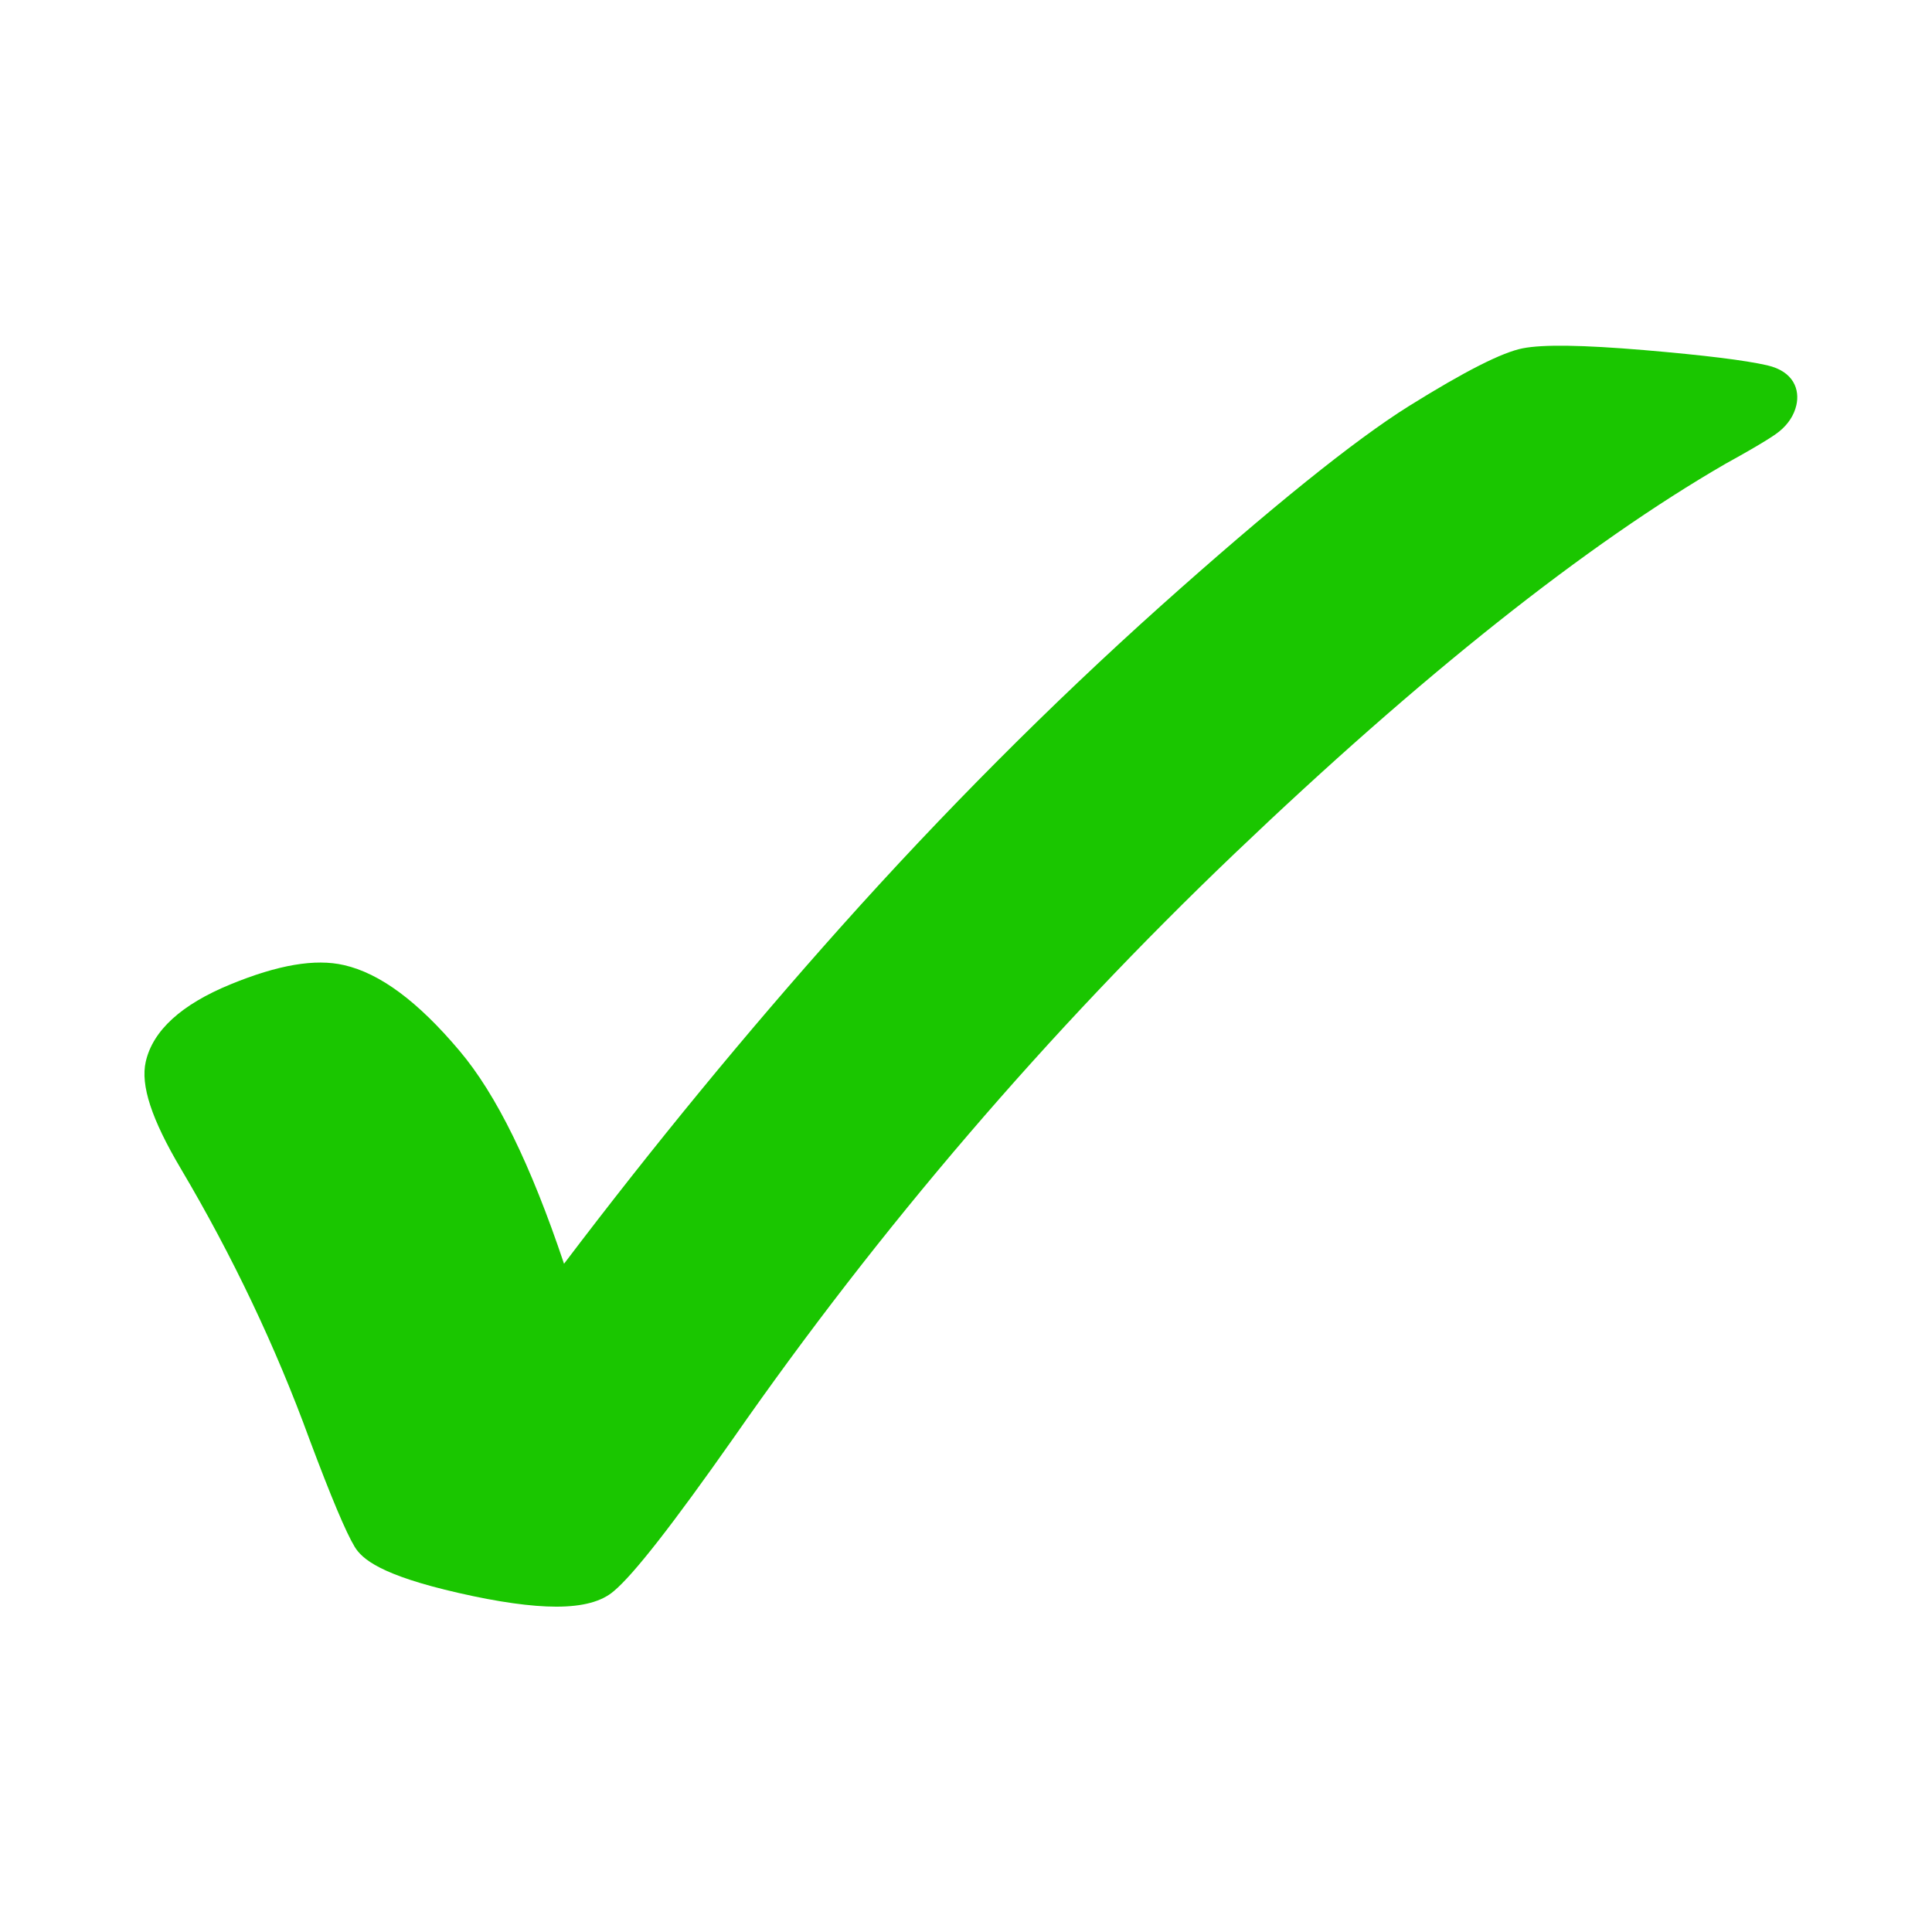 <?xml version="1.0" encoding="utf-8"?>
<!-- Generator: Adobe Illustrator 17.0.0, SVG Export Plug-In . SVG Version: 6.00 Build 0)  -->
<!DOCTYPE svg PUBLIC "-//W3C//DTD SVG 1.1//EN" "http://www.w3.org/Graphics/SVG/1.1/DTD/svg11.dtd">
<svg version="1.1" id="Layer_1" xmlns="http://www.w3.org/2000/svg" xmlns:xlink="http://www.w3.org/1999/xlink" x="0px" y="0px"
	 width="56.693px" height="56.693px" viewBox="0 0 56.693 56.693" enable-background="new 0 0 56.693 56.693" xml:space="preserve">
<path fill="#1ac600" d="M51.858,10.72c-0.653-0.149-1.834-0.295-3.616-0.447c-1.827-0.153-2.956-0.168-3.555-0.053
	c-0.606,0.117-1.701,0.672-3.348,1.699c-1.6,1.002-4.05,2.976-7.282,5.866c-3.232,2.896-6.387,6.062-9.377,9.409
	c-2.786,3.118-5.517,6.442-8.129,9.89c-0.979-2.917-1.984-4.97-3.07-6.253c-1.222-1.449-2.331-2.27-3.387-2.511
	c-0.845-0.195-1.934-0.009-3.335,0.567c-1.438,0.59-2.274,1.353-2.482,2.268c-0.157,0.69,0.169,1.687,1.03,3.14
	c1.518,2.563,2.788,5.236,3.777,7.949c0.634,1.692,1.067,2.722,1.324,3.146c0.216,0.356,0.758,0.832,3.051,1.354
	c1.17,0.268,2.133,0.402,2.864,0.402c0.783,0,1.339-0.152,1.69-0.457c0.575-0.479,1.722-1.946,3.506-4.485
	c4.284-6.155,9.232-11.925,14.705-17.153c5.473-5.227,10.323-9.078,14.41-11.442c1.251-0.69,1.489-0.879,1.573-0.945
	c0.267-0.217,0.438-0.479,0.506-0.775C52.815,11.442,52.643,10.901,51.858,10.72z"/>
</svg>

